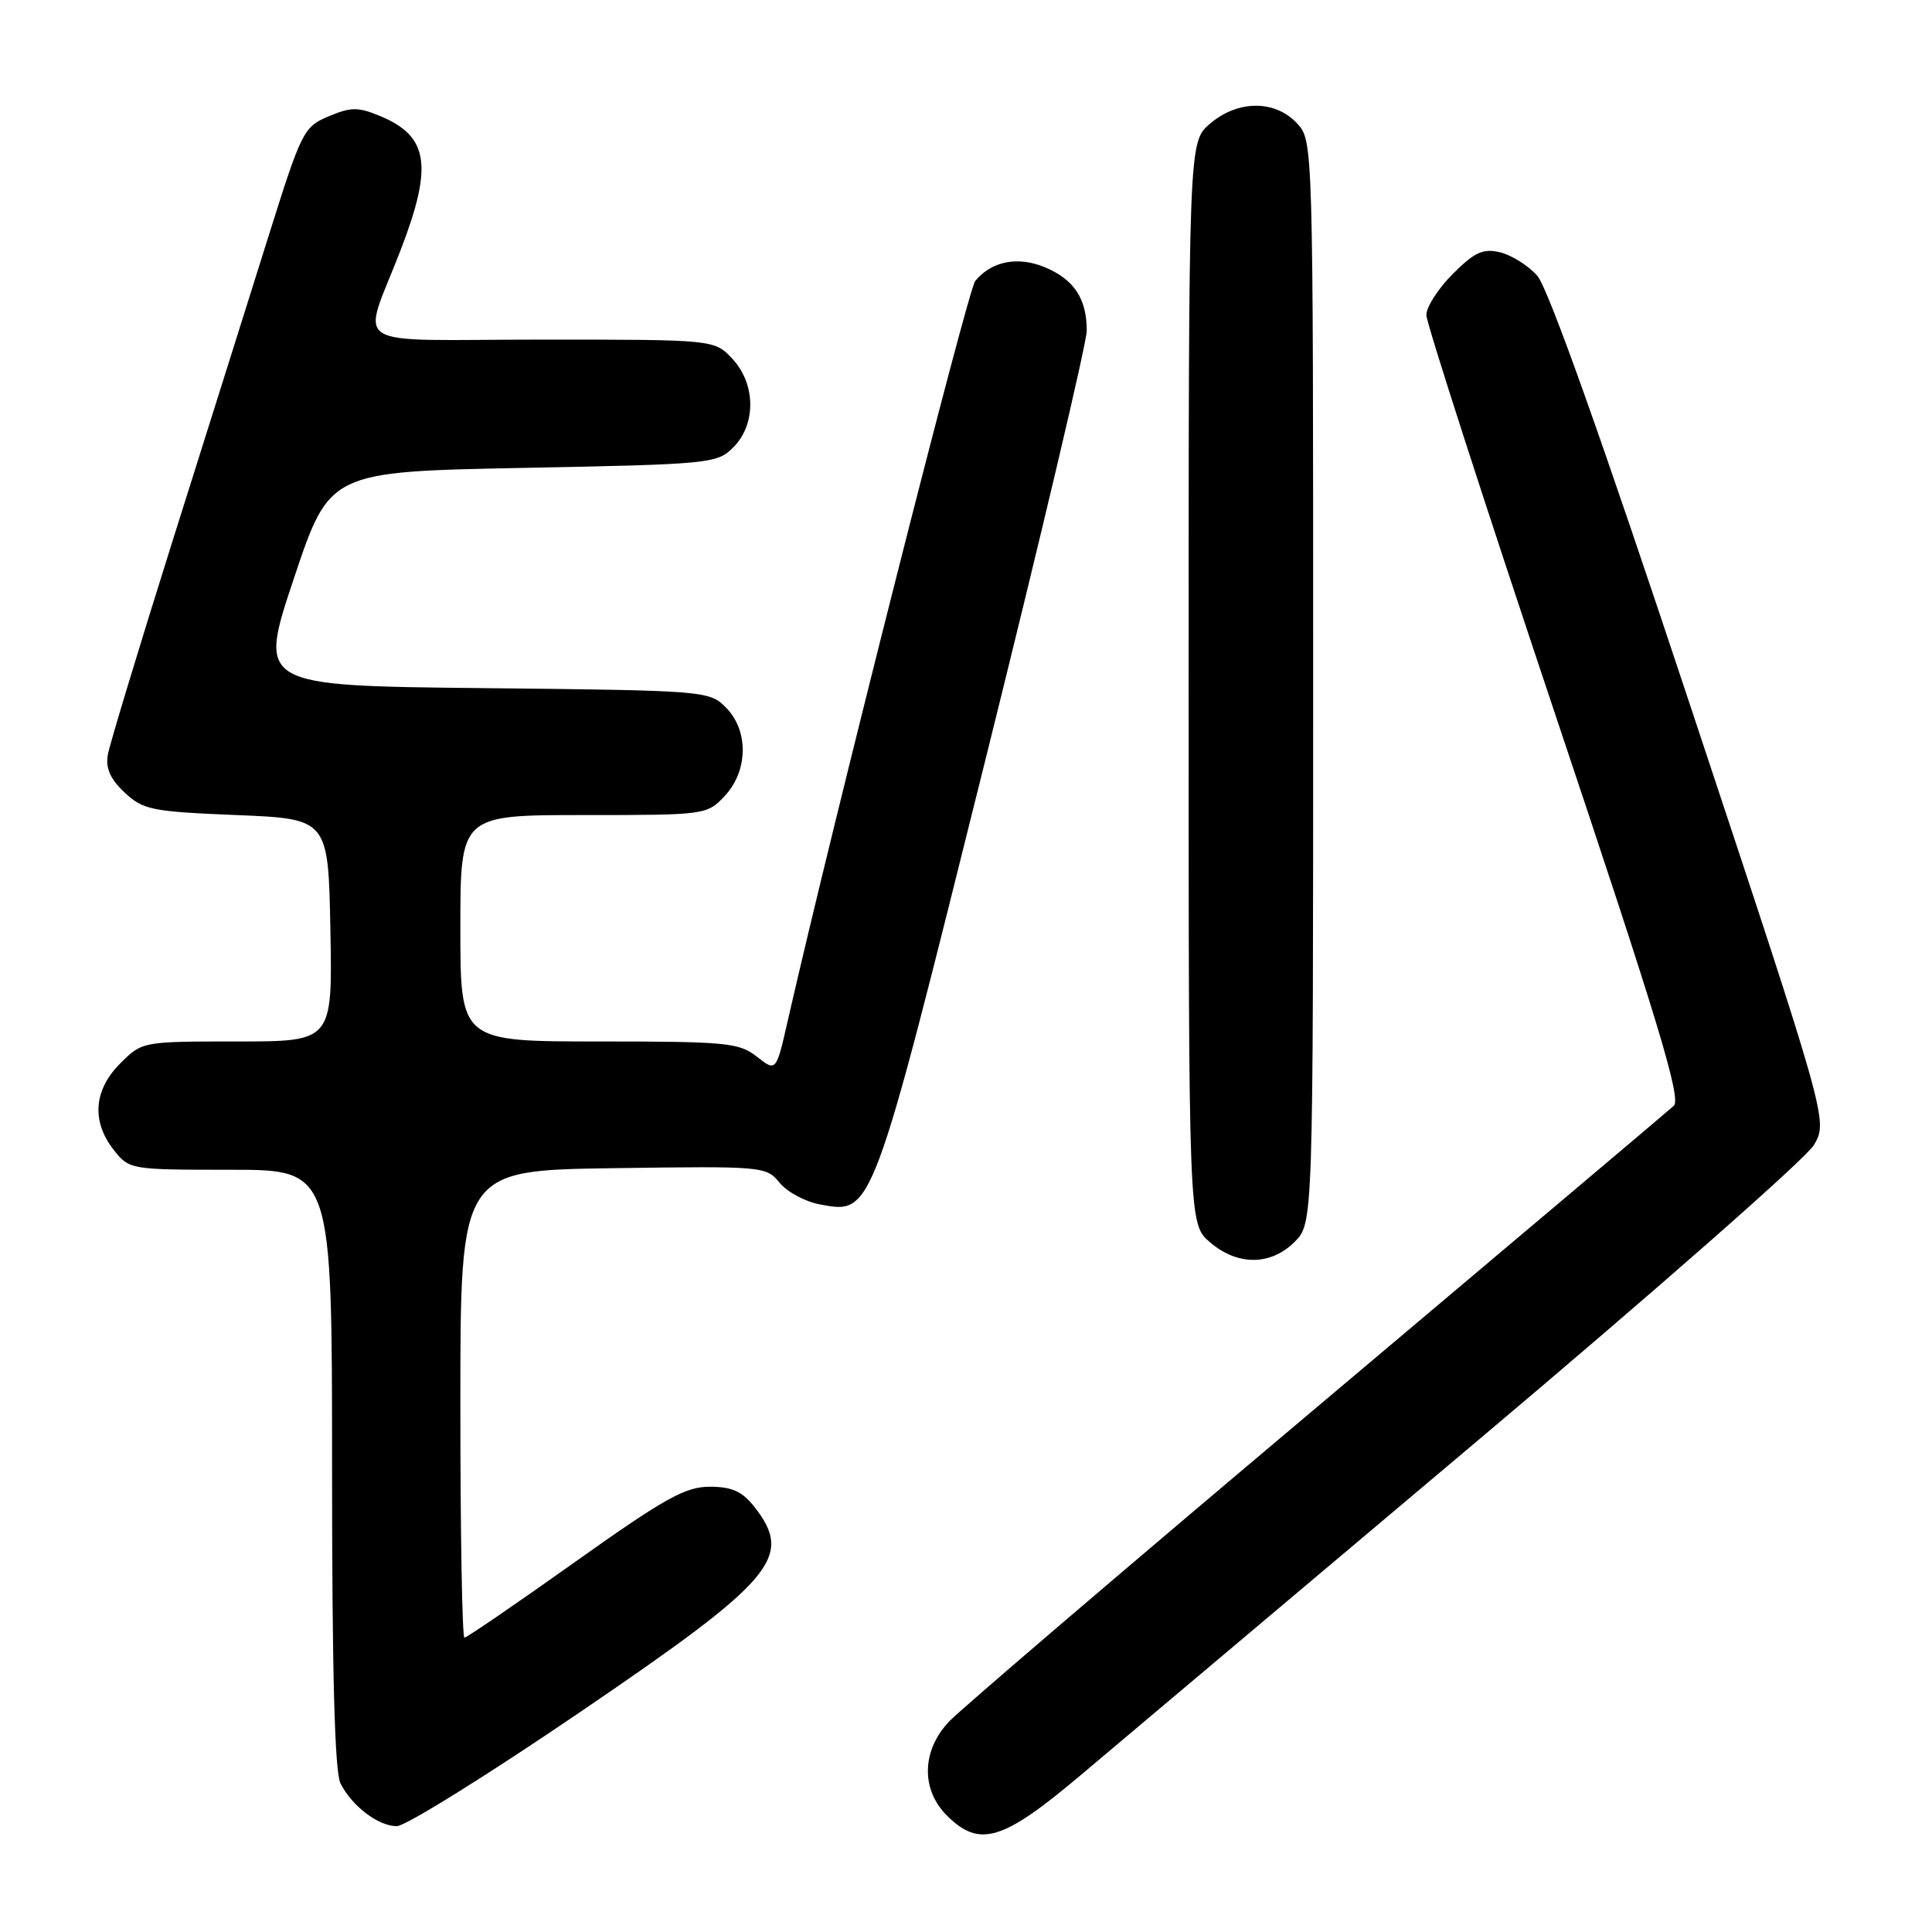 <?xml version="1.0" encoding="UTF-8" standalone="no"?>
<!DOCTYPE svg PUBLIC "-//W3C//DTD SVG 1.1//EN" "http://www.w3.org/Graphics/SVG/1.1/DTD/svg11.dtd" >
<svg xmlns="http://www.w3.org/2000/svg" xmlns:xlink="http://www.w3.org/1999/xlink" version="1.1" viewBox="0 0 256 256">
 <g >
 <path fill="currentColor"
d=" M 143.24 235.18 C 148.33 230.88 171.85 211.07 195.50 191.14 C 219.15 171.22 239.34 153.48 240.36 151.71 C 242.22 148.50 242.22 148.50 224.05 93.74 C 212.27 58.21 205.12 38.12 203.69 36.53 C 202.49 35.18 200.27 33.79 198.76 33.43 C 196.50 32.90 195.39 33.41 192.51 36.29 C 190.58 38.22 189.00 40.67 189.00 41.74 C 189.00 42.80 196.67 66.55 206.03 94.52 C 219.71 135.35 222.82 145.59 221.78 146.53 C 221.08 147.17 199.80 165.13 174.50 186.45 C 149.20 207.76 127.26 226.52 125.75 228.12 C 122.13 231.95 122.01 237.10 125.45 240.55 C 129.79 244.88 132.84 243.96 143.24 235.18 Z  M 76.85 226.87 C 102.69 209.29 105.20 206.33 99.93 199.63 C 98.33 197.61 96.97 197.00 94.04 197.00 C 90.80 197.00 88.06 198.53 76.15 207.00 C 68.41 212.50 61.84 217.00 61.54 217.00 C 61.24 217.00 61.00 203.07 61.00 186.04 C 61.00 155.08 61.00 155.08 81.25 154.79 C 101.11 154.51 101.53 154.54 103.29 156.71 C 104.28 157.93 106.69 159.23 108.64 159.59 C 115.63 160.90 115.47 161.33 130.46 101.13 C 137.91 71.22 144.00 45.43 144.00 43.81 C 144.00 39.58 142.32 37.03 138.47 35.42 C 134.87 33.92 131.41 34.59 129.22 37.23 C 128.25 38.40 110.45 108.63 104.38 135.26 C 102.84 142.02 102.84 142.02 100.28 140.01 C 97.94 138.16 96.24 138.00 79.37 138.00 C 61.00 138.00 61.00 138.00 61.00 123.00 C 61.00 108.00 61.00 108.00 77.33 108.00 C 93.49 108.00 93.67 107.98 96.03 105.47 C 99.15 102.14 99.22 96.78 96.17 93.73 C 93.99 91.54 93.43 91.49 64.07 91.18 C 34.19 90.87 34.19 90.87 38.93 76.68 C 43.67 62.50 43.67 62.50 69.31 62.00 C 94.16 61.52 95.02 61.43 97.17 59.27 C 100.22 56.22 100.15 50.85 97.03 47.53 C 94.65 45.00 94.65 45.00 71.76 45.00 C 45.46 45.00 47.93 46.59 53.13 33.02 C 57.38 21.95 56.78 18.06 50.42 15.40 C 47.45 14.16 46.54 14.16 43.56 15.41 C 40.24 16.80 39.96 17.36 35.62 31.17 C 33.15 39.05 27.43 57.20 22.92 71.50 C 18.42 85.80 14.53 98.63 14.29 100.00 C 13.97 101.79 14.61 103.23 16.50 105.00 C 18.95 107.31 20.07 107.54 31.33 108.00 C 43.50 108.50 43.50 108.50 43.78 123.25 C 44.05 138.00 44.05 138.00 31.45 138.00 C 18.85 138.00 18.84 138.00 15.92 140.92 C 12.41 144.44 12.10 148.59 15.07 152.37 C 17.13 154.98 17.26 155.00 30.57 155.00 C 44.00 155.00 44.00 155.00 44.00 194.57 C 44.00 221.74 44.35 234.82 45.12 236.32 C 46.66 239.34 50.10 241.95 52.57 241.98 C 53.70 241.99 64.63 235.19 76.85 226.87 Z  M 171.55 164.55 C 174.00 162.09 174.00 162.09 174.00 90.36 C 174.00 18.63 174.00 18.63 171.83 16.31 C 168.91 13.21 163.98 13.25 160.31 16.41 C 157.50 18.83 157.50 18.83 157.50 90.50 C 157.50 162.17 157.50 162.17 160.31 164.59 C 163.97 167.74 168.37 167.72 171.55 164.55 Z "/>
</g>
</svg>